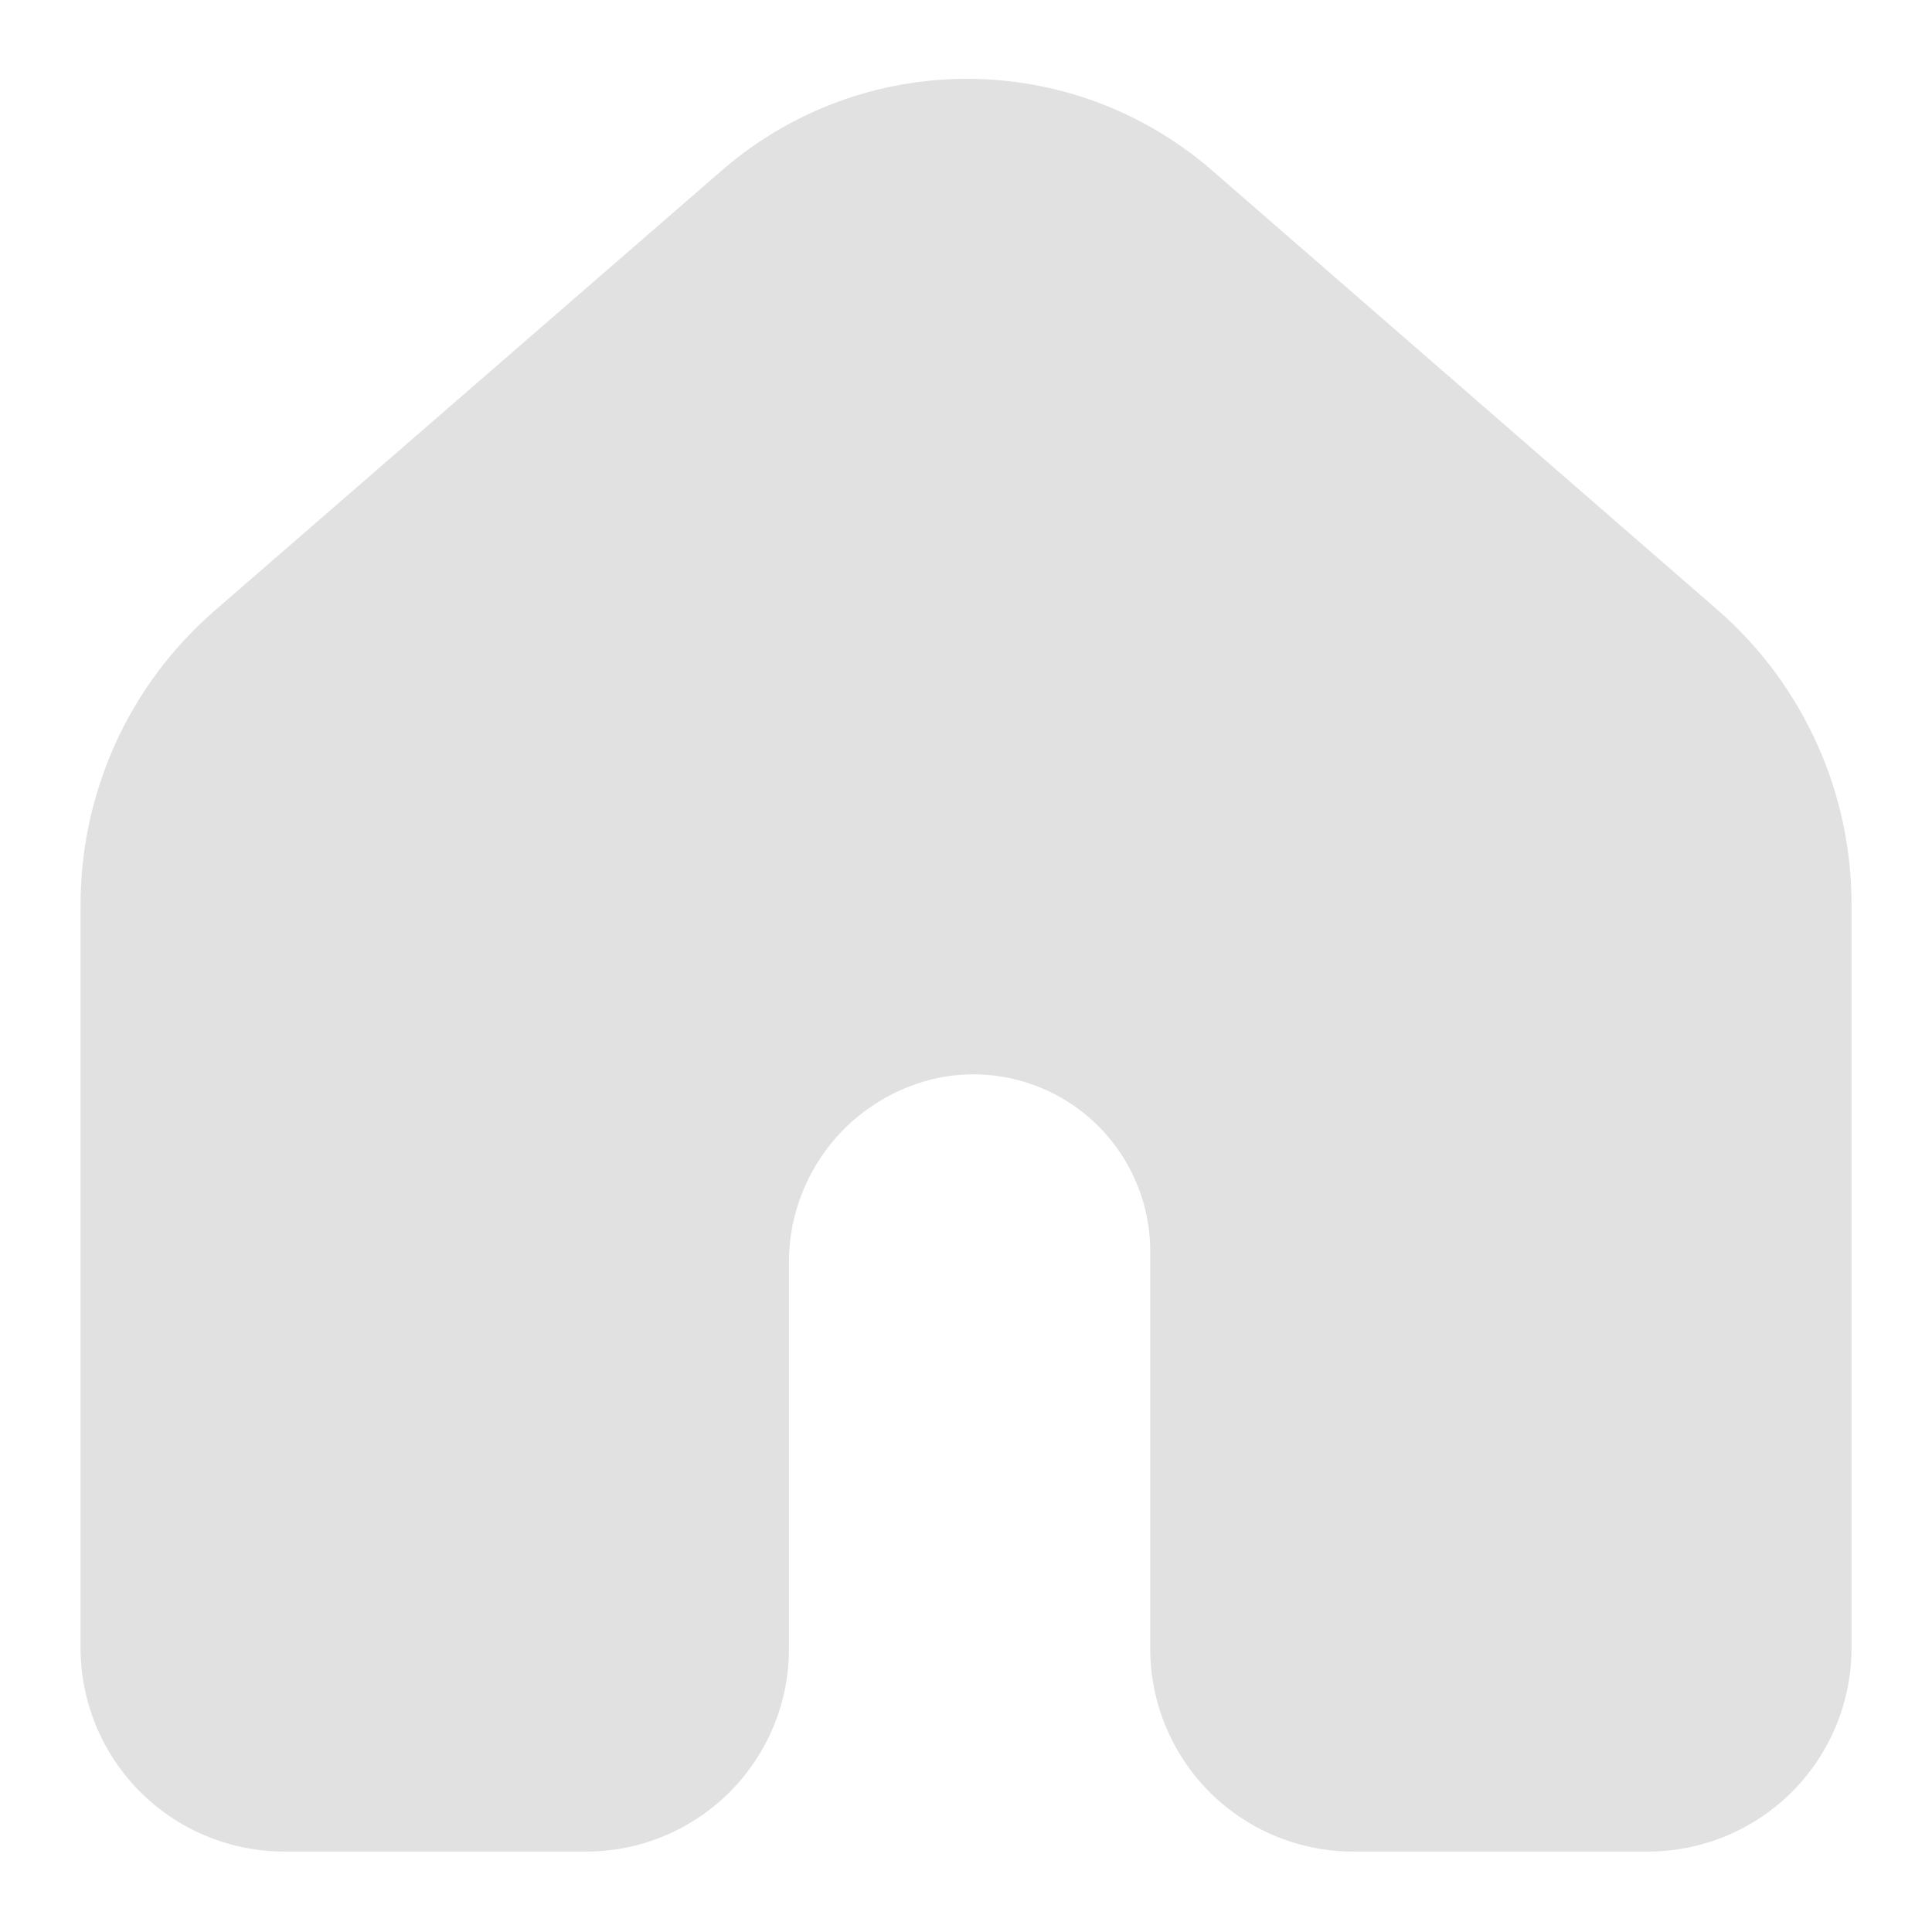 <svg width="20" height="20" viewBox="0 0 20 20" fill="none" xmlns="http://www.w3.org/2000/svg">
<path opacity="0.3" d="M17.802 6.333L12.531 1.75C11.829 1.147 10.935 0.816 10.01 0.816C9.085 0.816 8.191 1.147 7.489 1.75L2.209 6.333C1.774 6.714 1.426 7.183 1.189 7.71C0.952 8.237 0.831 8.808 0.834 9.386V17.058C0.834 17.613 1.052 18.145 1.442 18.54C1.831 18.934 2.361 19.16 2.915 19.167H6.032C6.311 19.172 6.589 19.121 6.848 19.017C7.108 18.913 7.344 18.758 7.543 18.562C7.742 18.365 7.9 18.131 8.007 17.873C8.114 17.615 8.169 17.338 8.167 17.058V13.098C8.16 12.644 8.312 12.201 8.596 11.846C8.881 11.491 9.28 11.247 9.726 11.155C9.994 11.103 10.27 11.112 10.535 11.18C10.799 11.249 11.045 11.376 11.254 11.551C11.463 11.727 11.63 11.947 11.743 12.196C11.856 12.445 11.912 12.715 11.907 12.988V17.058C11.905 17.61 12.12 18.141 12.506 18.536C12.892 18.93 13.418 19.157 13.97 19.167H17.087C17.641 19.16 18.17 18.934 18.56 18.54C18.949 18.145 19.167 17.613 19.167 17.058V9.377C19.169 8.801 19.049 8.232 18.813 7.708C18.578 7.183 18.233 6.714 17.802 6.333Z" fill="#999999"/>
</svg>
